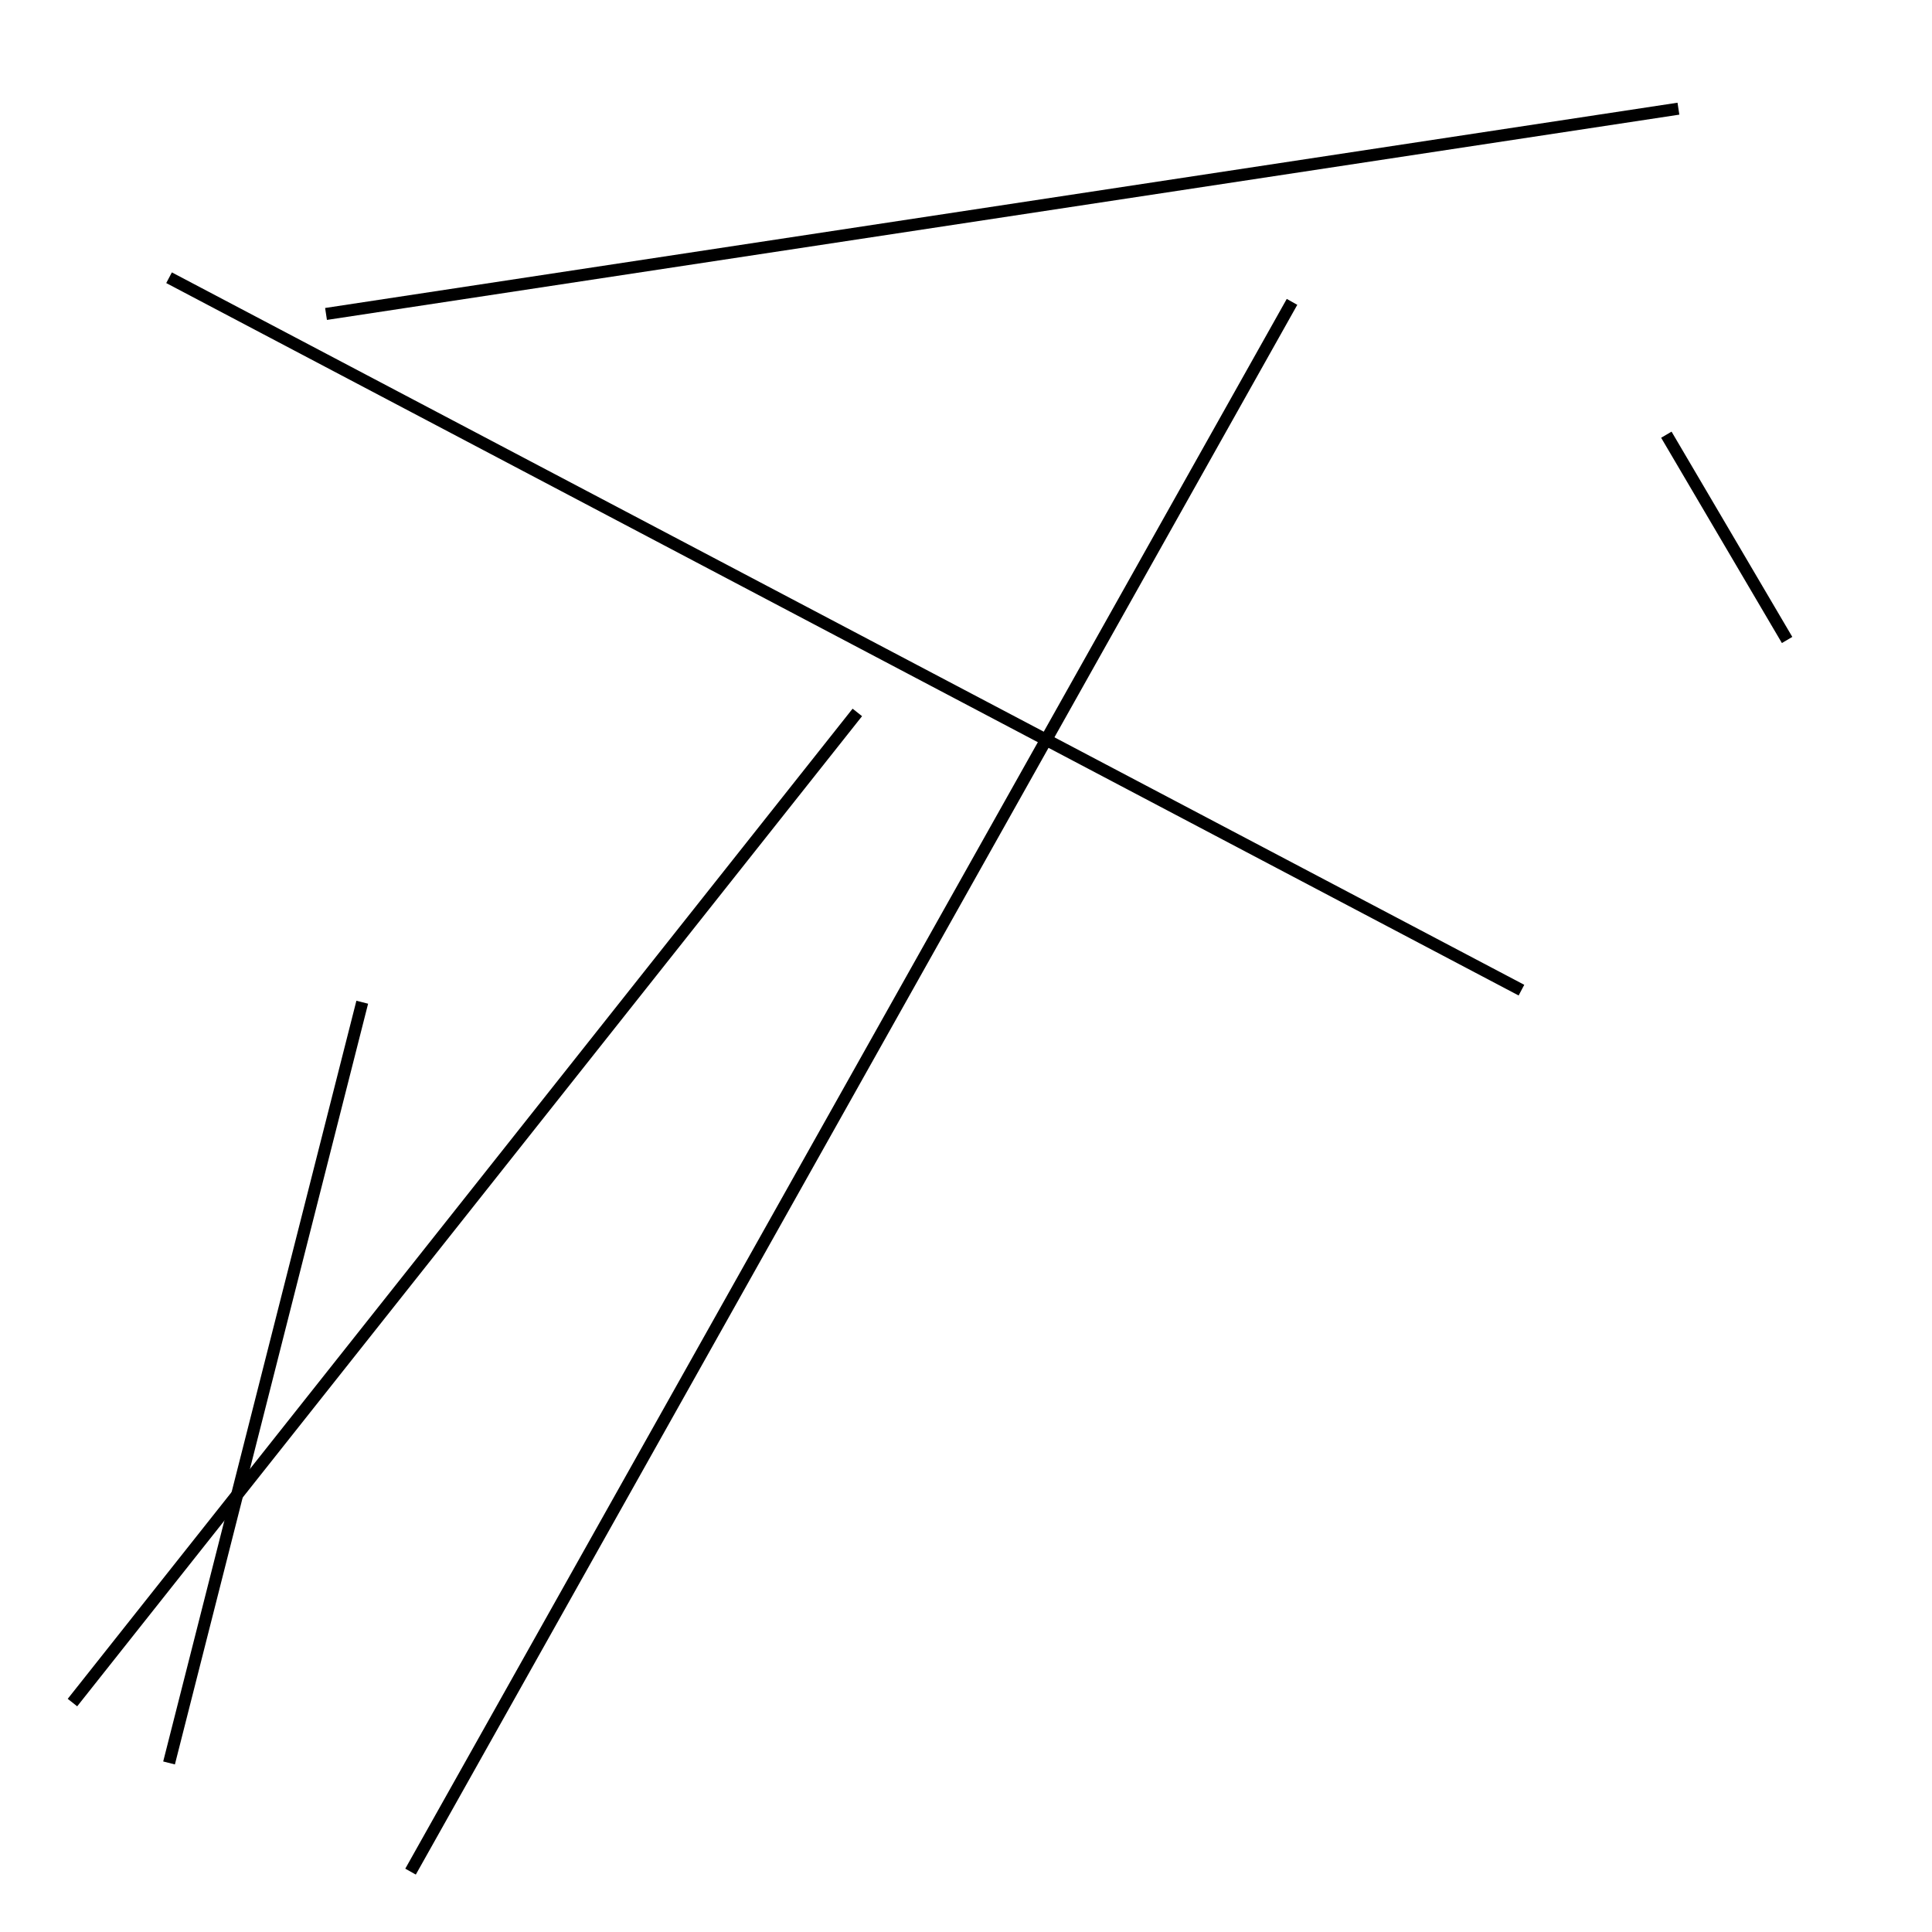 <?xml version="1.0" encoding="utf-8" ?>
<svg baseProfile="full" height="160" version="1.1" width="160" xmlns="http://www.w3.org/2000/svg" xmlns:ev="http://www.w3.org/2001/xml-events" xmlns:xlink="http://www.w3.org/1999/xlink"><defs /><line stroke="black" stroke-width="1" x1="30" x2="14" y1="83" y2="146" /><line stroke="black" stroke-width="1" x1="138" x2="148" y1="36" y2="53" /><line stroke="black" stroke-width="1" x1="126" x2="14" y1="82" y2="23" /><line stroke="black" stroke-width="1" x1="34" x2="107" y1="155" y2="25" /><line stroke="black" stroke-width="1" x1="71" x2="6" y1="59" y2="141" /><line stroke="black" stroke-width="1" x1="27" x2="139" y1="26" y2="9" /></svg>